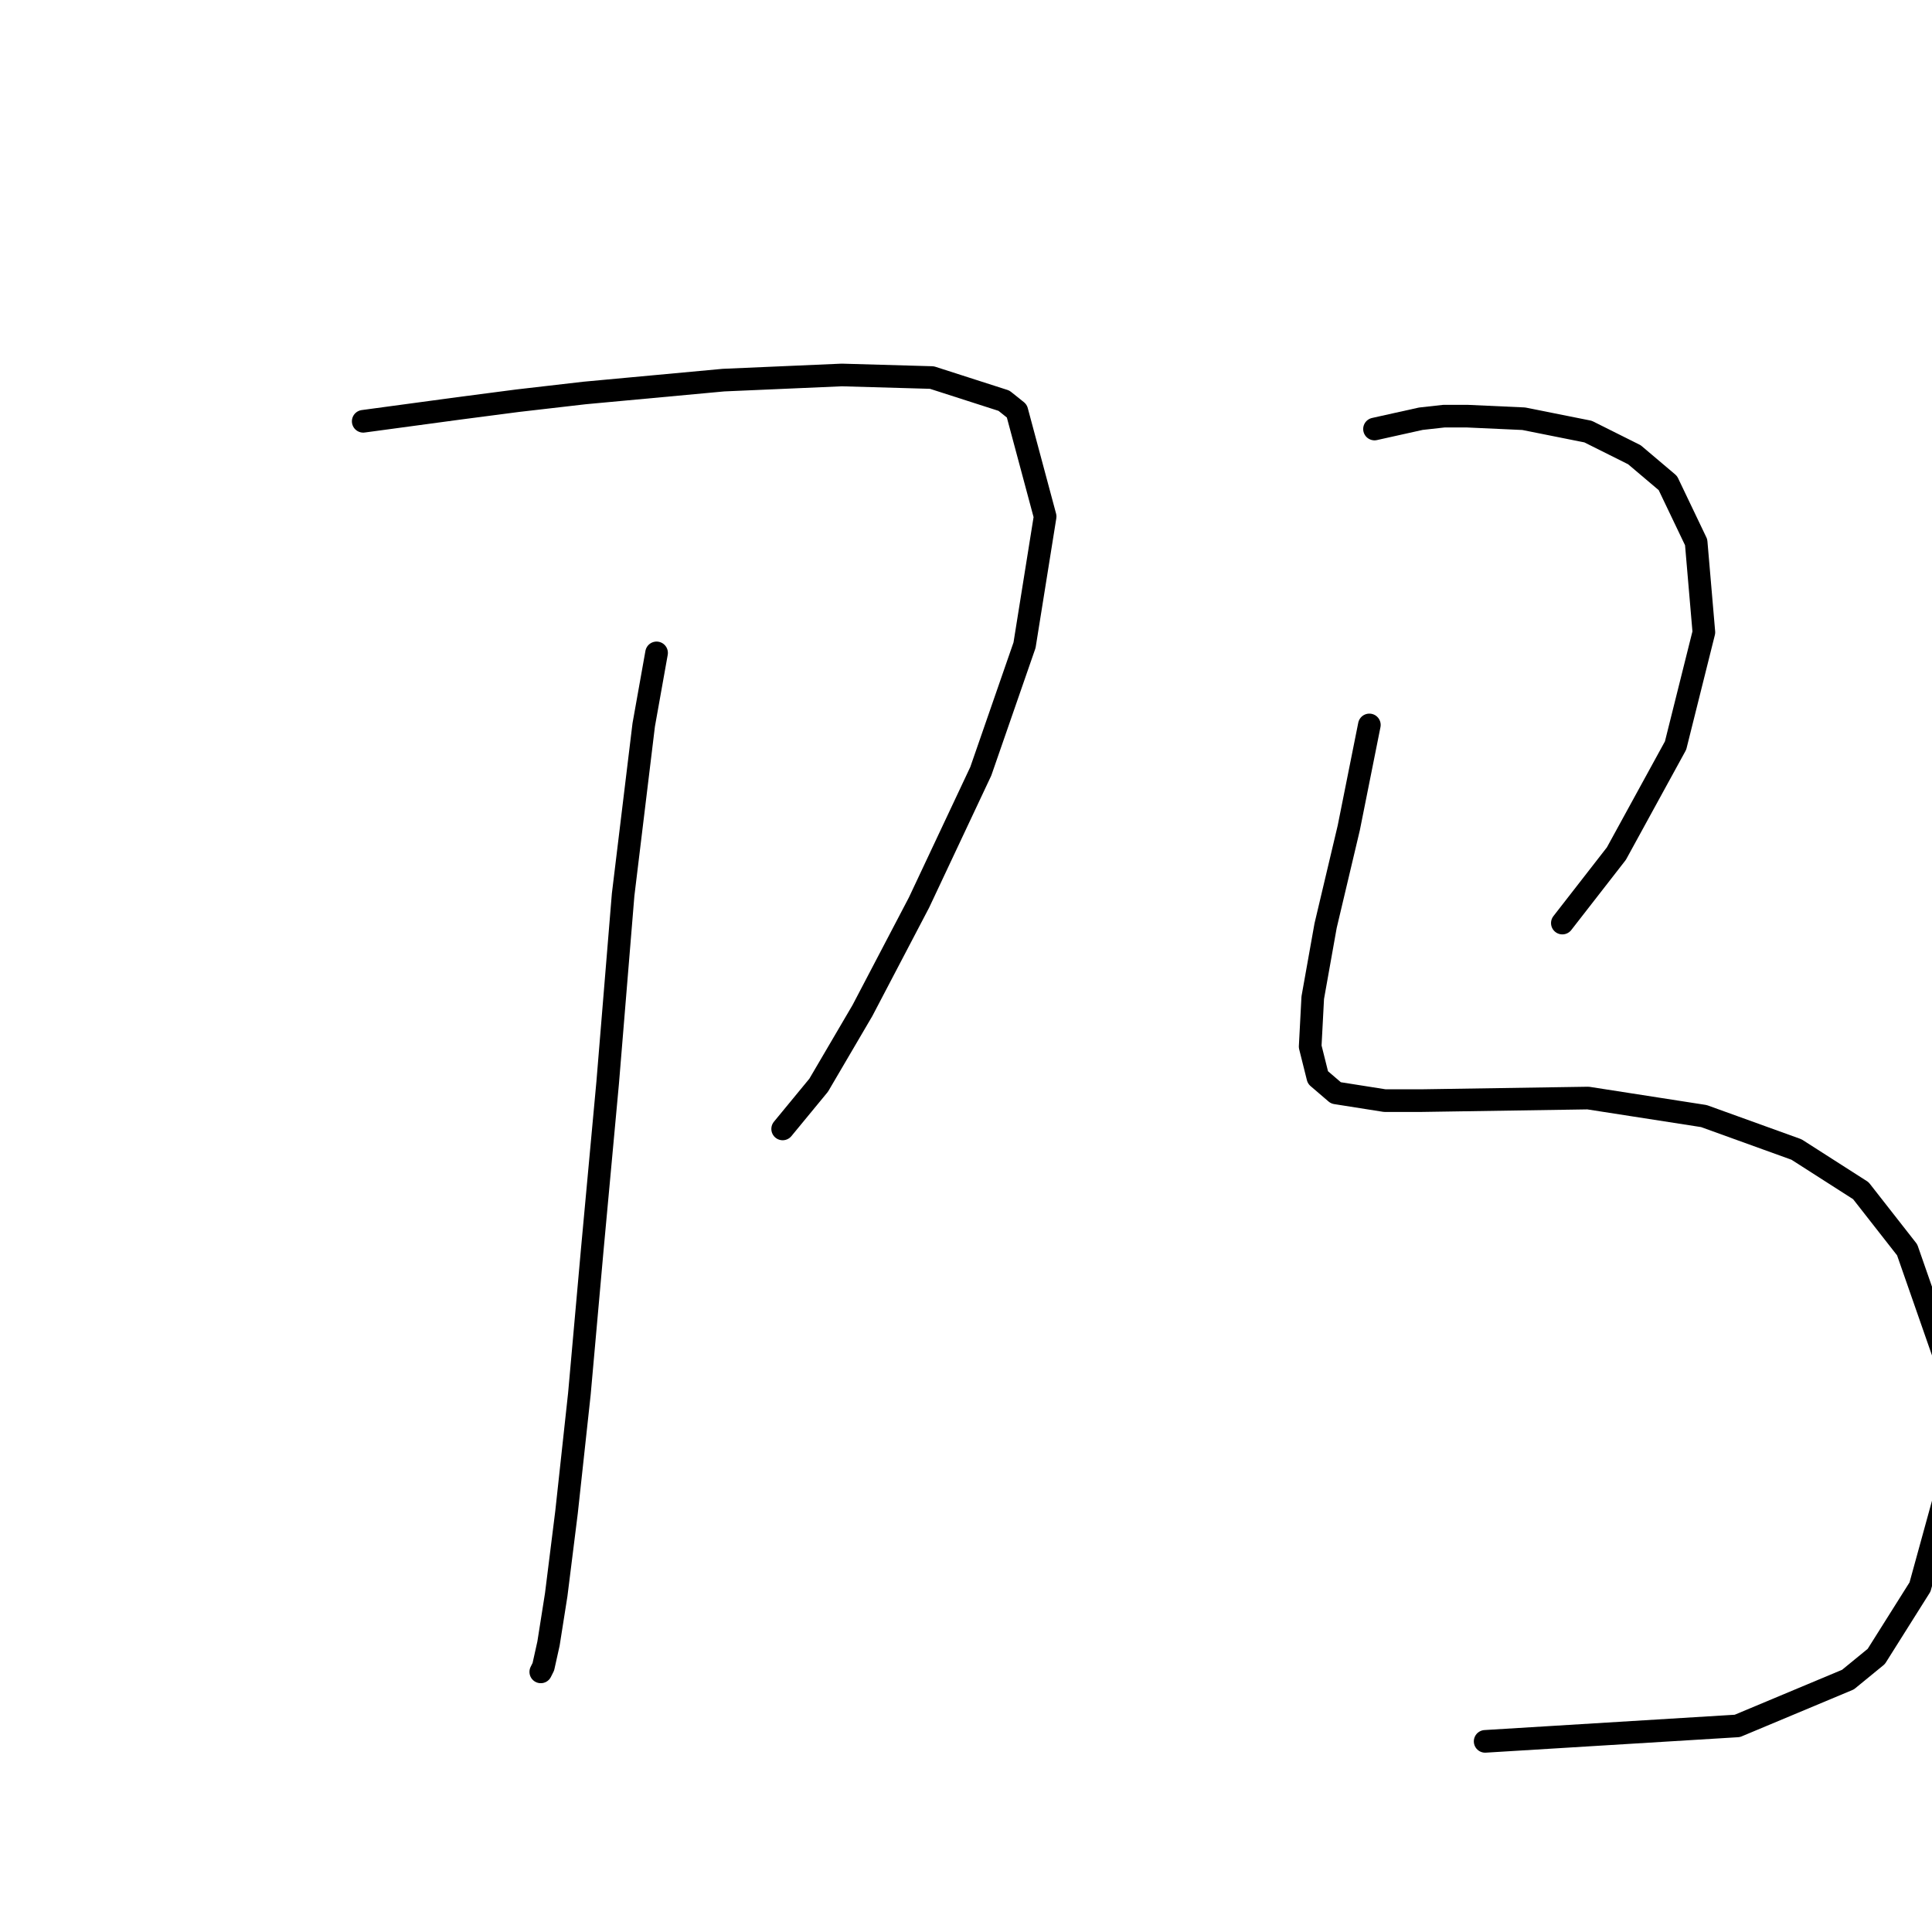 <?xml version="1.0" standalone="no"?>
    <svg width="256" height="256" xmlns="http://www.w3.org/2000/svg" version="1.1">
    <polyline stroke="black" stroke-width="3" stroke-linecap="round" fill="transparent" stroke-linejoin="round" points="48.129 55.824 60.745 54.119 68.587 53.096 77.452 52.073 95.865 50.368 111.549 49.686 123.483 50.027 133.03 53.096 134.735 54.46 138.485 68.44 135.757 85.488 129.961 102.195 121.778 119.584 114.277 133.905 108.48 143.793 103.707 149.589 103.707 149.589 " />
        <polyline stroke="black" stroke-width="3" stroke-linecap="round" fill="transparent" stroke-linejoin="round" points="86.999 86.511 85.295 96.058 82.567 118.561 80.521 143.452 78.475 165.615 76.77 184.709 75.066 200.393 73.702 211.304 72.679 217.782 71.997 220.851 71.656 221.533 71.656 221.533 " />
        <polyline stroke="black" stroke-width="3" stroke-linecap="round" fill="transparent" stroke-linejoin="round" points="182.129 56.847 185.197 56.165 188.266 55.483 191.335 55.142 194.404 55.142 201.905 55.483 210.429 57.188 216.566 60.256 220.999 64.007 224.749 71.849 225.772 83.783 222.022 98.786 214.18 113.106 207.019 122.312 207.019 122.312 " />
        <polyline stroke="black" stroke-width="3" stroke-linecap="round" fill="transparent" stroke-linejoin="round" points="181.447 96.058 180.083 102.877 178.719 109.696 175.65 122.653 173.946 132.2 173.605 138.678 174.628 142.77 177.014 144.816 183.493 145.839 188.266 145.839 210.429 145.498 225.772 147.885 238.047 152.317 246.571 157.773 252.709 165.615 257.823 180.276 258.164 196.643 254.413 210.281 248.617 219.487 244.866 222.556 230.205 228.693 196.79 230.739 196.79 230.739 " />
        </svg>